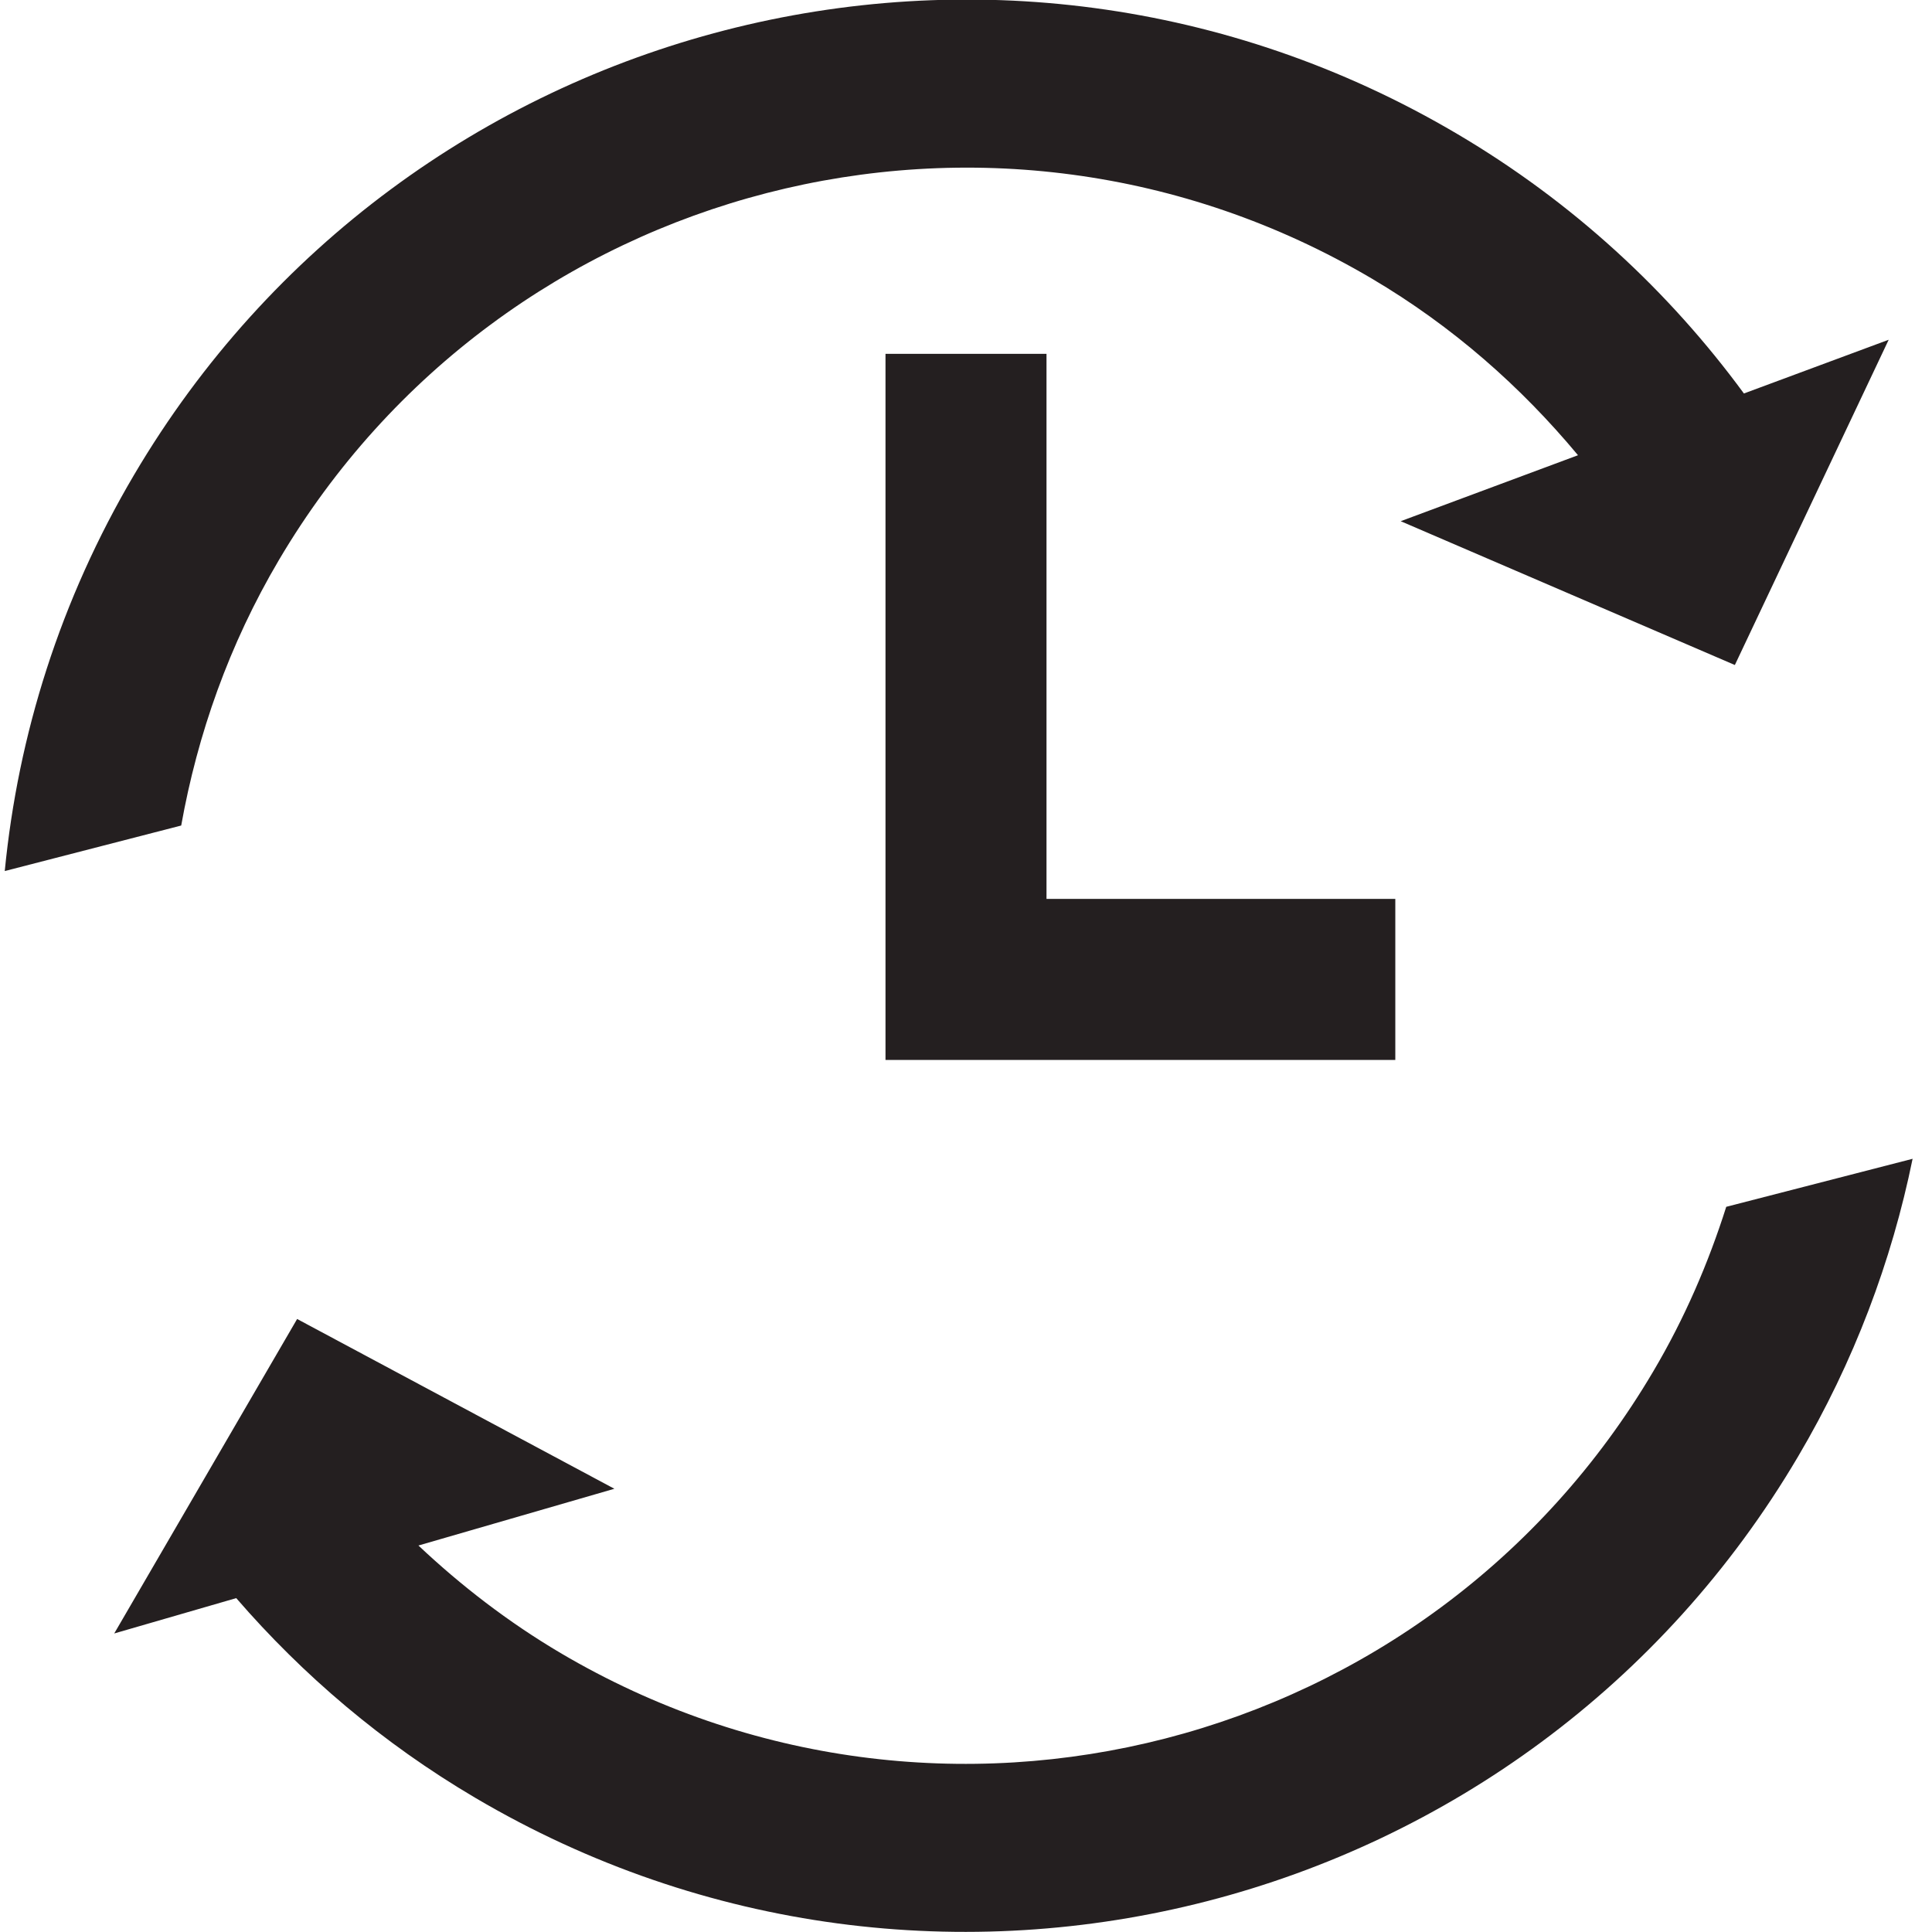 <?xml version="1.0" ?><!DOCTYPE svg  PUBLIC '-//W3C//DTD SVG 1.1//EN'  'http://www.w3.org/Graphics/SVG/1.1/DTD/svg11.dtd'><svg enable-background="new 0 0 48 48" height="48px" id="Layer_4" version="1.1" viewBox="0 0 48 48" width="48px" xml:space="preserve" xmlns="http://www.w3.org/2000/svg" xmlns:xlink="http://www.w3.org/1999/xlink"><g><polygon fill="#241F20" points="22,8.791 22,22.333 22,24.333 22,26.334 34.666,26.334 34.666,22.333 26,22.333 26,8.791  "/><path d="M42.888,29.983c-0.444,1.398-1.033,2.77-1.812,4.087c-5.562,9.431-17.719,12.563-27.149,6.999   c-1.304-0.771-2.474-1.675-3.531-2.671l4.868-1.41L7.382,32.77l-4.544,7.813l3.031-0.878c1.657,1.915,3.635,3.603,5.935,4.959   c11.415,6.735,26.133,2.942,32.867-8.474c1.392-2.357,2.328-4.859,2.847-7.4L42.888,29.983z" fill="#241F20"/><path d="M6.927,13.918c5.565-9.43,17.721-12.563,27.151-6.999c2.014,1.188,3.713,2.692,5.127,4.391L34.8,12.949   l8.302,3.573l3.822-8.081l-3.597,1.335c-1.862-2.537-4.245-4.752-7.129-6.452c-11.415-6.737-26.13-2.944-32.866,8.472   c-1.837,3.112-2.885,6.47-3.214,9.845l4.384-1.131C4.906,18.249,5.69,16.014,6.927,13.918z" fill="#241F20"/></g></svg>